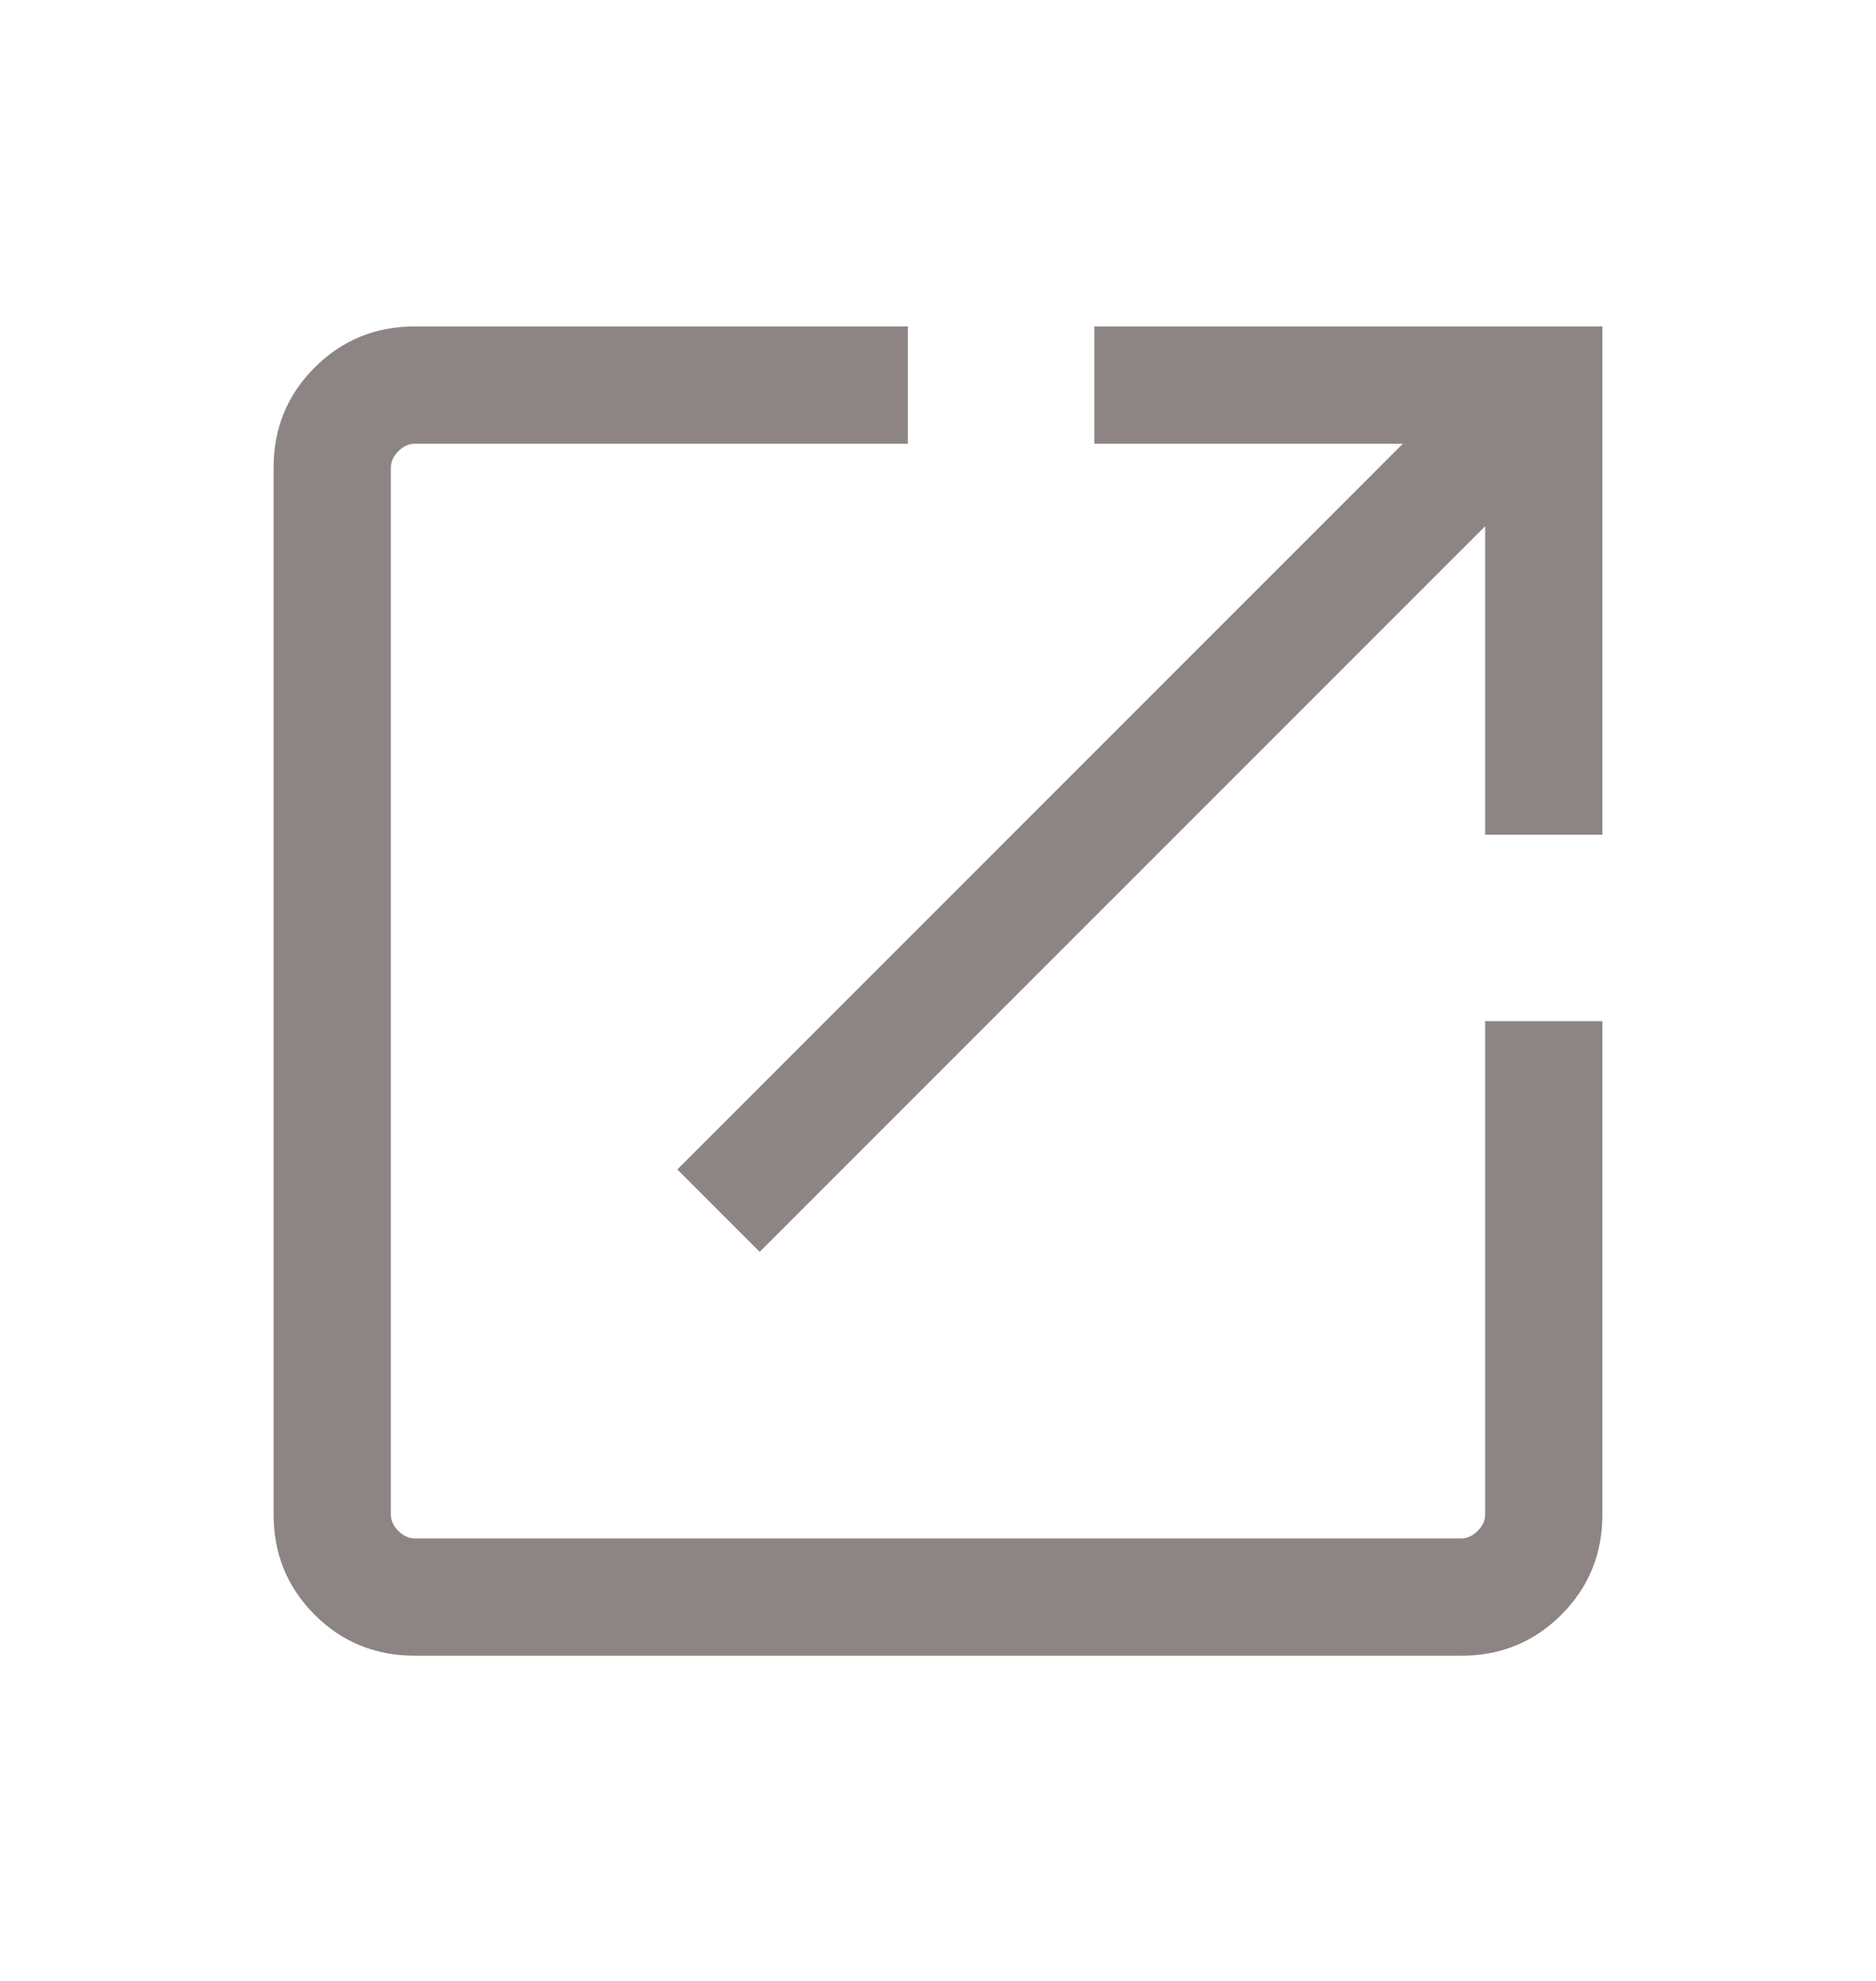 <svg width="18" height="19" viewBox="0 0 18 19" fill="none" xmlns="http://www.w3.org/2000/svg">
<mask id="mask0_95_22779" style="mask-type:alpha" maskUnits="userSpaceOnUse" x="0" y="0" width="18" height="19">
<rect y="0.505" width="18" height="18" fill="#D9D9D9"/>
</mask>
<g mask="url(#mask0_95_22779)">
<path d="M3.981 15.881C3.602 15.881 3.281 15.75 3.019 15.488C2.756 15.225 2.625 14.904 2.625 14.525V4.487C2.625 4.108 2.756 3.788 3.019 3.525C3.281 3.263 3.602 3.131 3.981 3.131H8.711V4.256H3.981C3.923 4.256 3.87 4.28 3.822 4.328C3.774 4.377 3.75 4.429 3.75 4.487V14.525C3.75 14.583 3.774 14.636 3.822 14.684C3.87 14.732 3.923 14.756 3.981 14.756H14.019C14.077 14.756 14.13 14.732 14.178 14.684C14.226 14.636 14.25 14.583 14.25 14.525V9.795H15.375V14.525C15.375 14.904 15.244 15.225 14.981 15.488C14.719 15.75 14.398 15.881 14.019 15.881H3.981ZM7.289 12.007L6.499 11.217L13.46 4.256H10.5V3.131H15.375V8.006H14.25V5.047L7.289 12.007Z" fill="#8D8484"/>
</g>
</svg>

